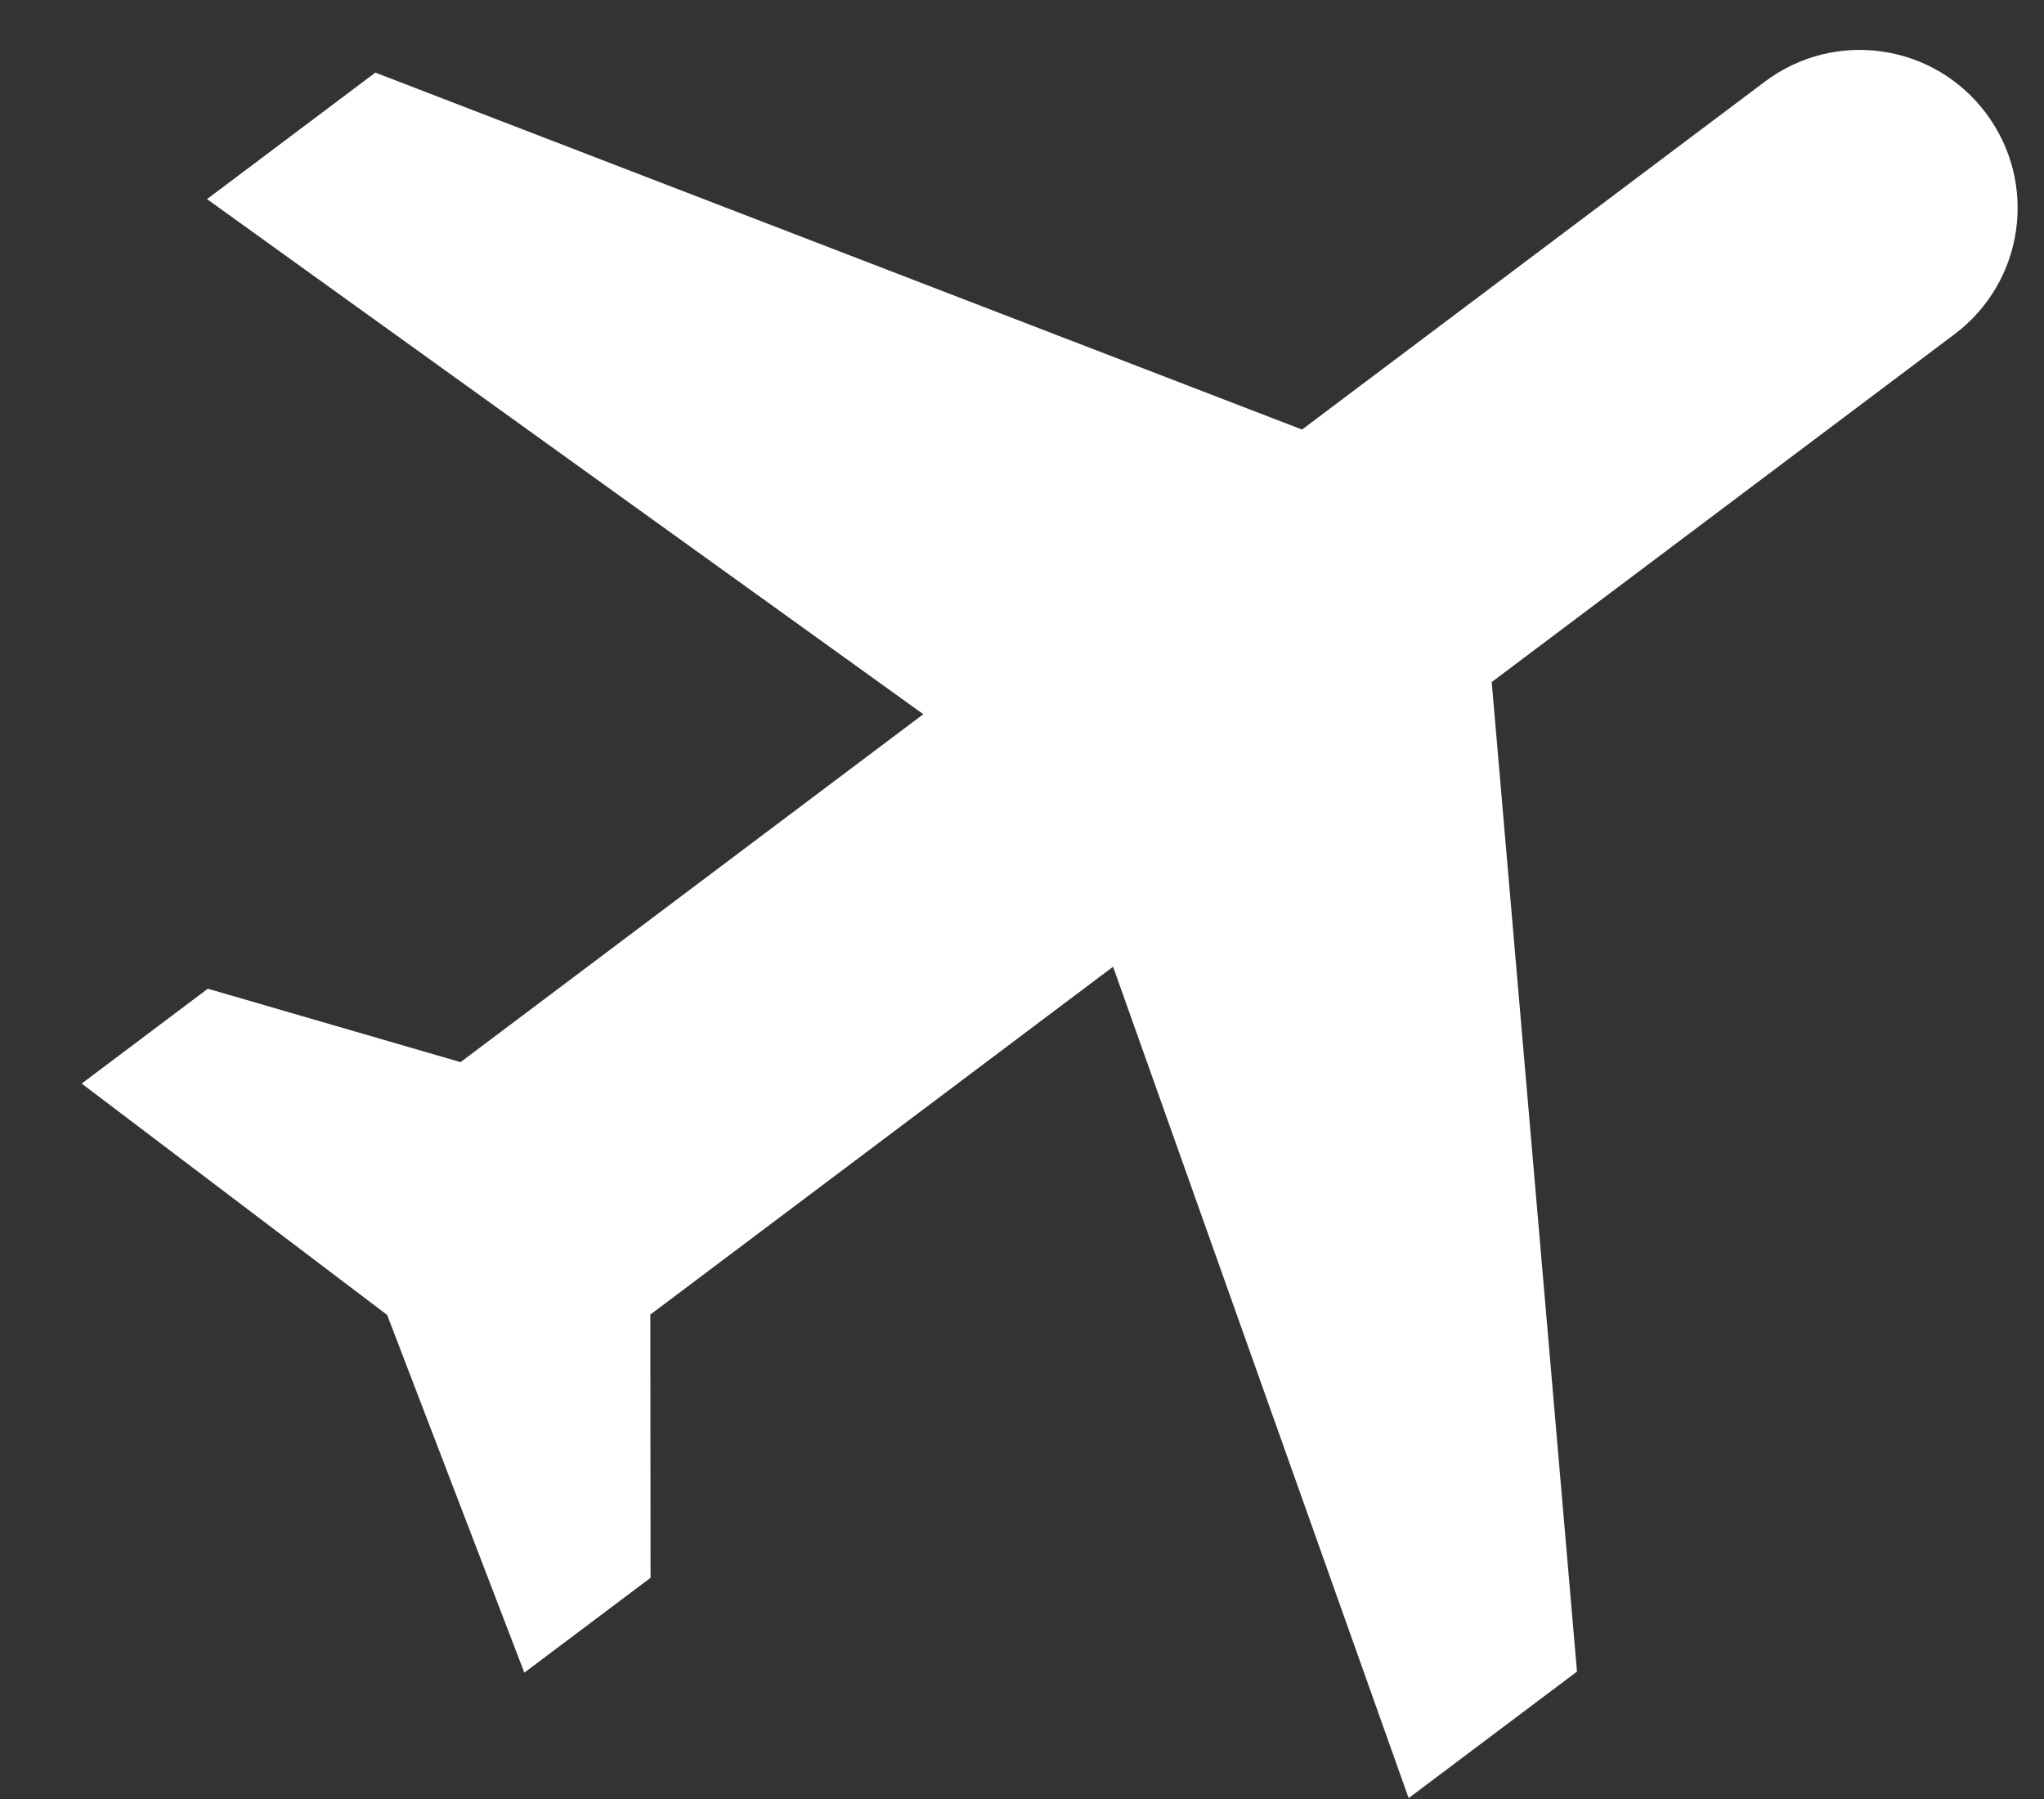 <svg width="25" height="22" viewBox="0 0 25 22" fill="none" xmlns="http://www.w3.org/2000/svg">
<rect x="0" y="0" width="25" height="22" fill="#333333" stroke="none"/>
<path d="M17.229 21.989L19.288 20.442L18.245 8.341L23.906 4.087C24.76 3.444 24.931 2.237 24.289 1.382C23.647 0.528 22.439 0.357 21.585 0.999L15.925 5.253L4.591 0.888L2.532 2.435L11.293 8.734L5.633 12.989L2.542 12.091L0.999 13.251L4.735 16.08L6.413 20.455L7.957 19.295L7.954 16.076L13.614 11.822L17.229 21.989Z" fill="white"/>
</svg>
